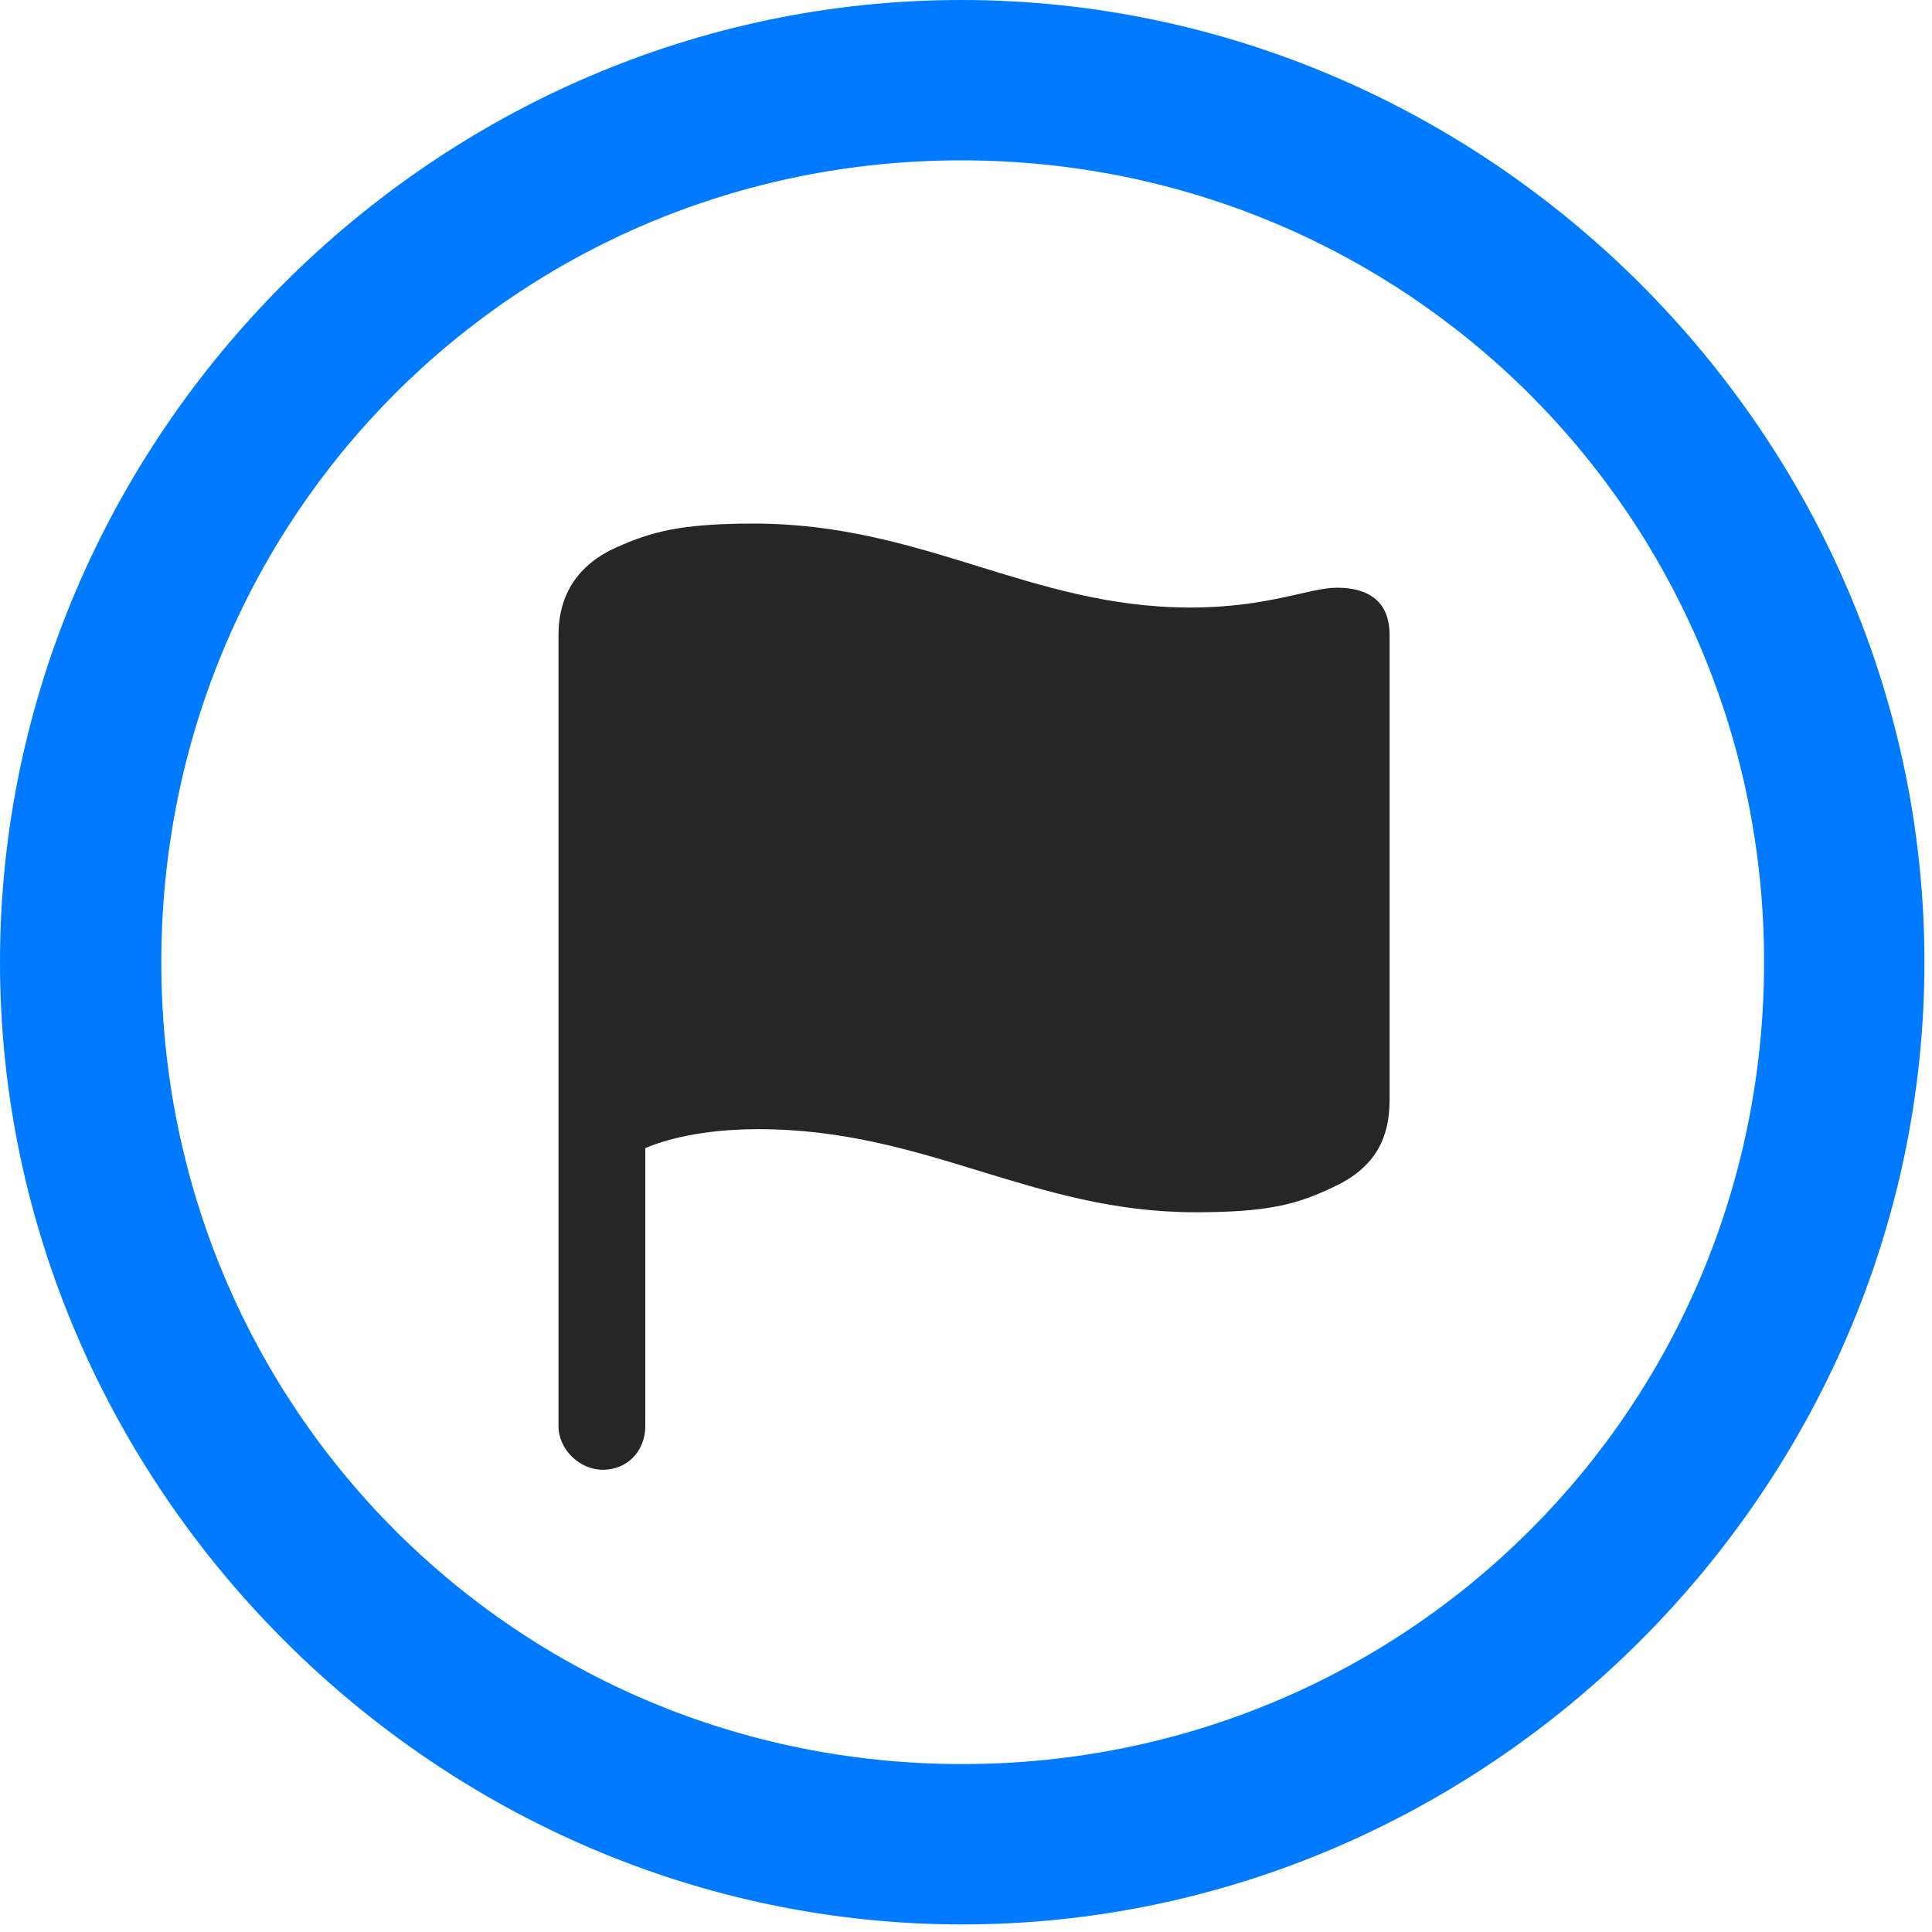 <svg width="24" height="24" viewBox="0 0 24 24" fill="none" xmlns="http://www.w3.org/2000/svg">
<path d="M11.953 23.906C18.492 23.906 23.906 18.48 23.906 11.953C23.906 5.414 18.48 0 11.941 0C5.414 0 0 5.414 0 11.953C0 18.48 5.426 23.906 11.953 23.906ZM11.953 21.914C6.422 21.914 2.004 17.484 2.004 11.953C2.004 6.422 6.41 1.992 11.941 1.992C17.473 1.992 21.914 6.422 21.914 11.953C21.914 17.484 17.484 21.914 11.953 21.914Z" fill="#007AFF"/>
<path d="M7.488 18.258C7.805 18.258 8.016 18.012 8.016 17.719V14.262C8.238 14.168 8.695 14.027 9.422 14.027C11.508 14.027 12.82 15.059 14.848 15.059C15.738 15.059 16.102 14.965 16.547 14.754C17.039 14.531 17.262 14.191 17.262 13.664V7.887C17.262 7.547 17.086 7.301 16.605 7.301C16.266 7.301 15.75 7.547 14.789 7.547C12.797 7.547 11.473 6.504 9.363 6.504C8.449 6.504 8.086 6.609 7.664 6.797C7.184 7.008 6.938 7.383 6.938 7.887V17.719C6.938 18 7.195 18.258 7.488 18.258Z" fill="black" fill-opacity="0.85"/>
</svg>
